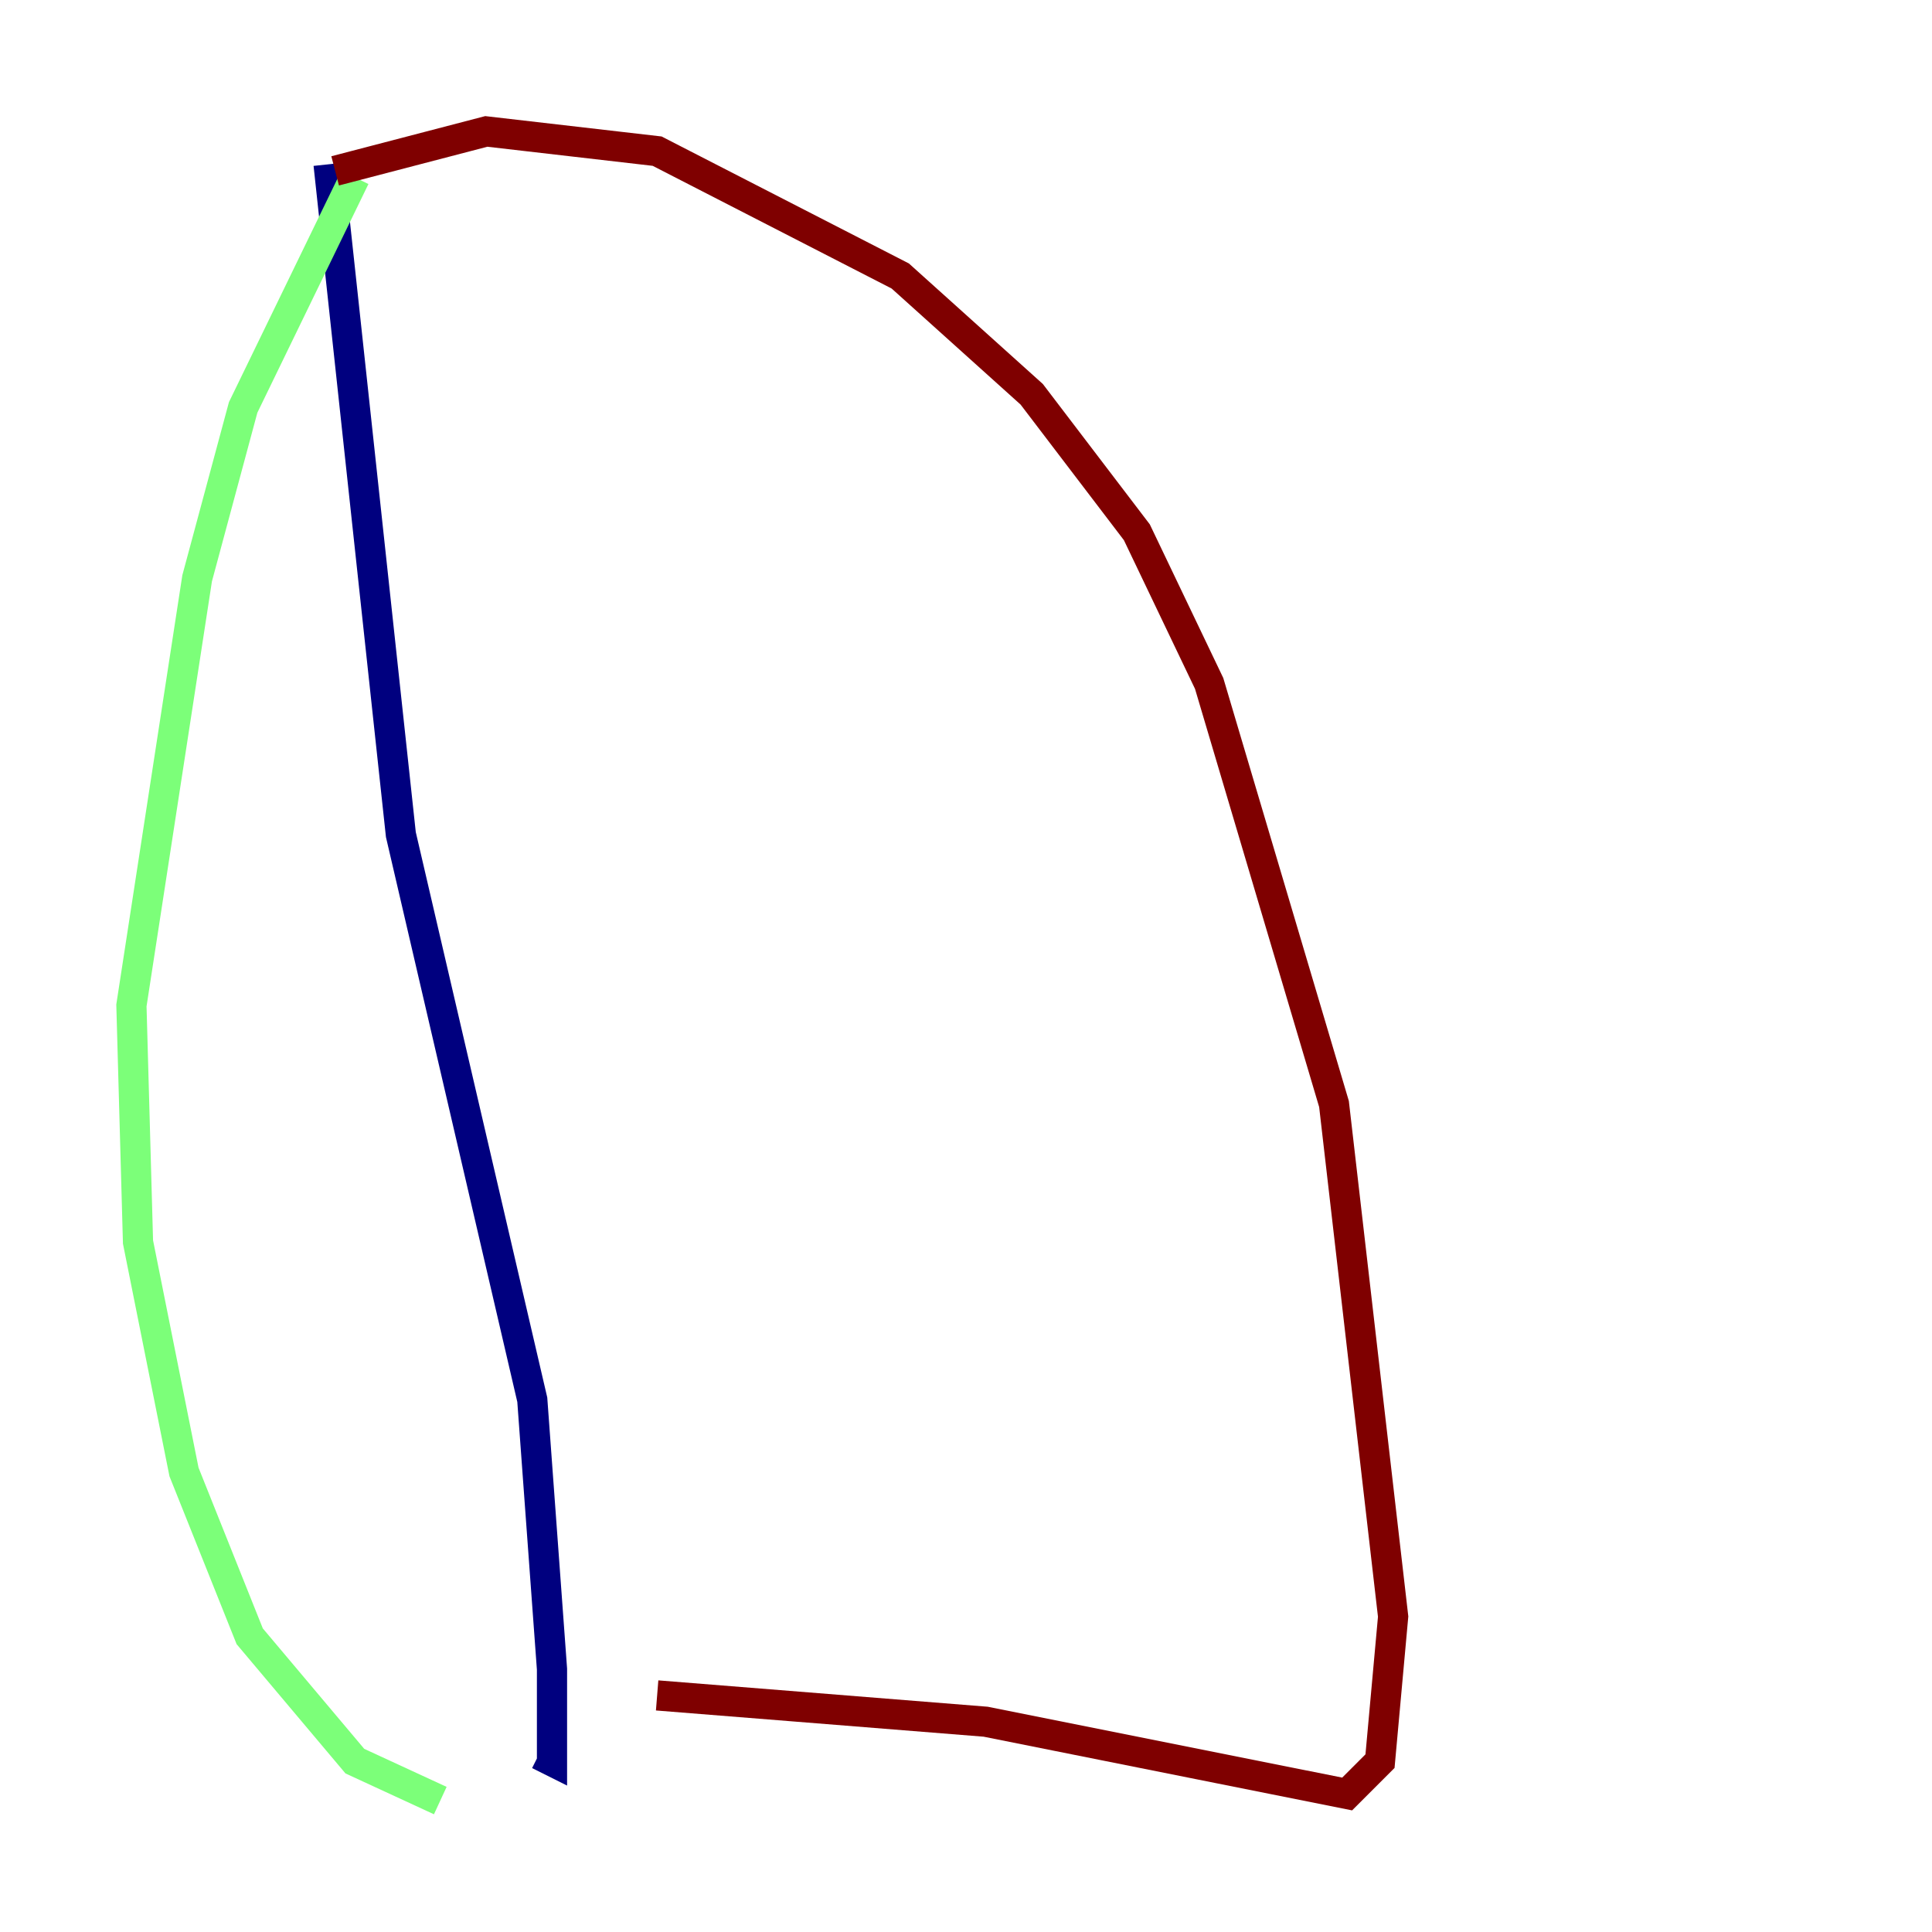 <?xml version="1.0" encoding="utf-8" ?>
<svg baseProfile="tiny" height="128" version="1.2" viewBox="0,0,128,128" width="128" xmlns="http://www.w3.org/2000/svg" xmlns:ev="http://www.w3.org/2001/xml-events" xmlns:xlink="http://www.w3.org/1999/xlink"><defs /><polyline fill="none" points="21.769,10.884 26.558,55.292 35.265,92.735 36.571,110.585 36.571,116.68 35.701,116.245" stroke="#00007f" stroke-width="2" /><polyline fill="none" points="23.51,11.755 16.109,26.993 13.061,38.313 8.707,66.612 9.143,82.286 12.191,97.524 16.544,108.408 23.51,116.68 29.17,119.293" stroke="#7cff79" stroke-width="2" /><polyline fill="none" points="22.204,11.32 32.218,8.707 43.537,10.014 59.646,18.286 68.354,26.122 75.32,35.265 80.109,45.279 88.381,73.143 92.299,107.102 91.429,116.68 89.252,118.857 65.306,114.068 43.537,112.326" stroke="#7f0000" stroke-width="2" /></svg>